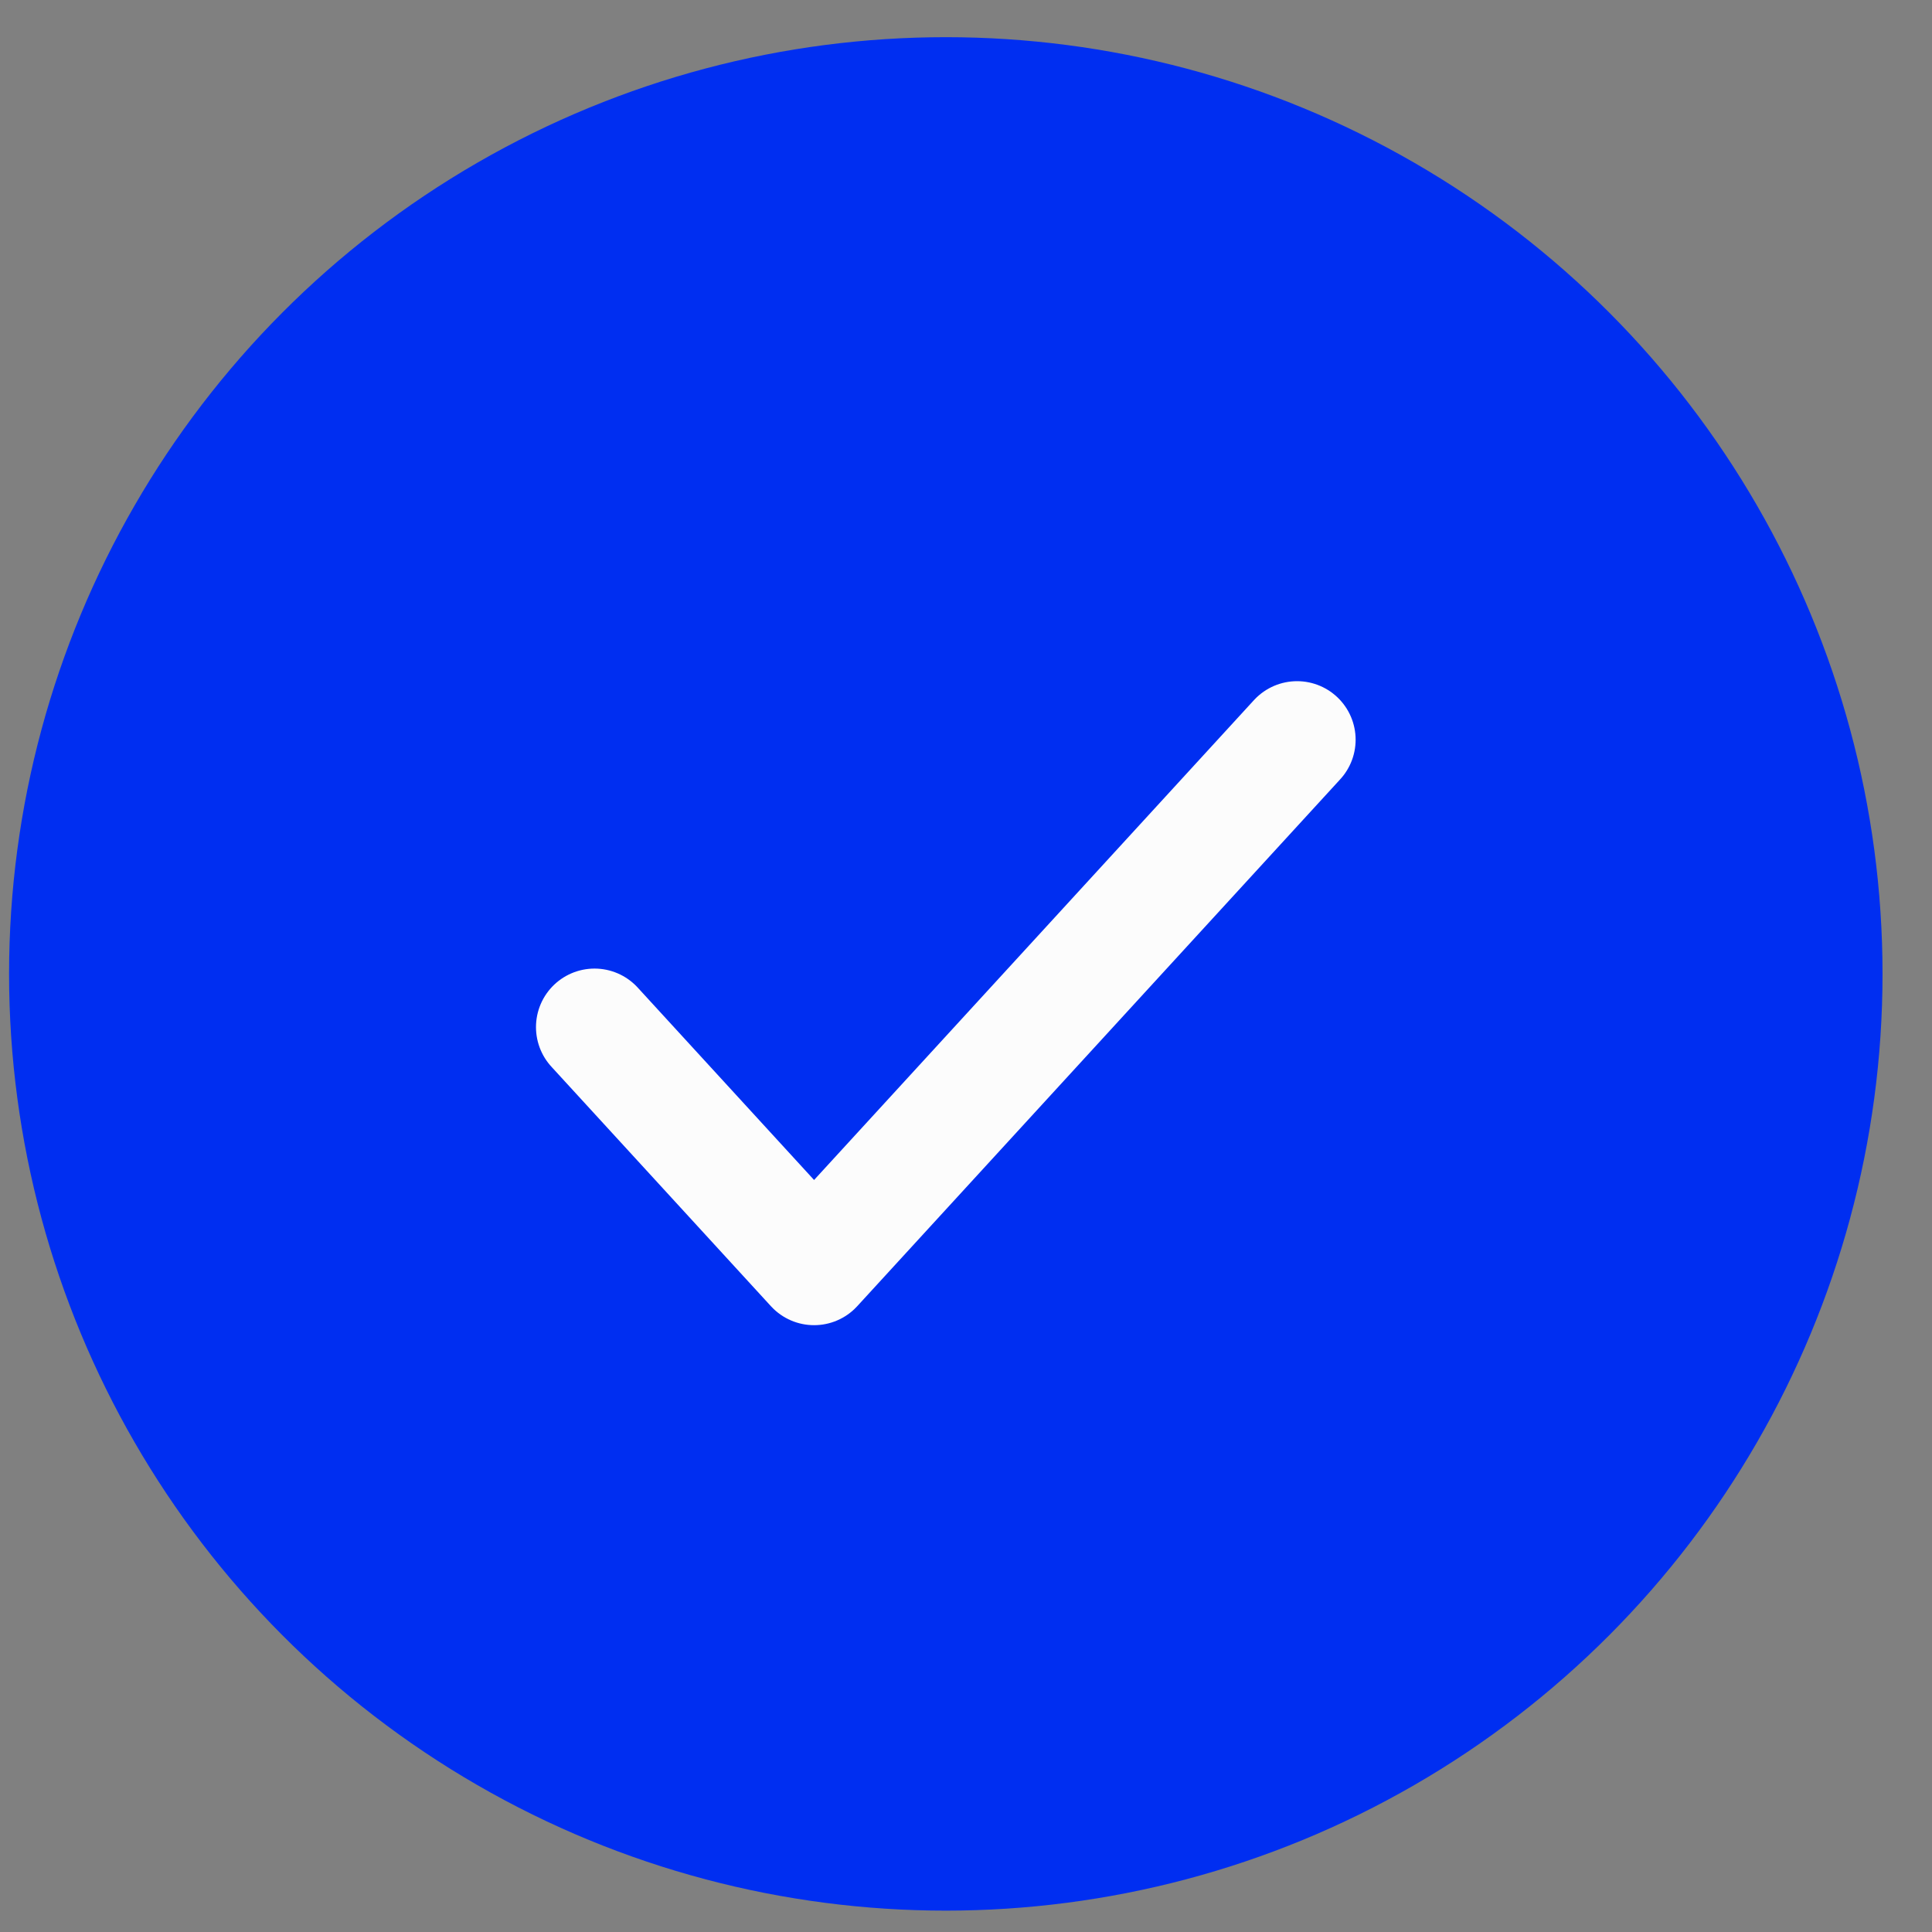<svg width="33" height="33" viewBox="0 0 33 33" fill="none" xmlns="http://www.w3.org/2000/svg">
<rect x="0" y="0" width="33" height="33" fill="#808080" stroke="none"/>
<circle cx="16.155" cy="16.635" r="16" fill="#002EF1"/>
<path d="M22.155 12.635L13.905 21.635L10.155 17.544" stroke="#FCFCFC" stroke-width="2" stroke-linecap="round" stroke-linejoin="round"/>
</svg>
